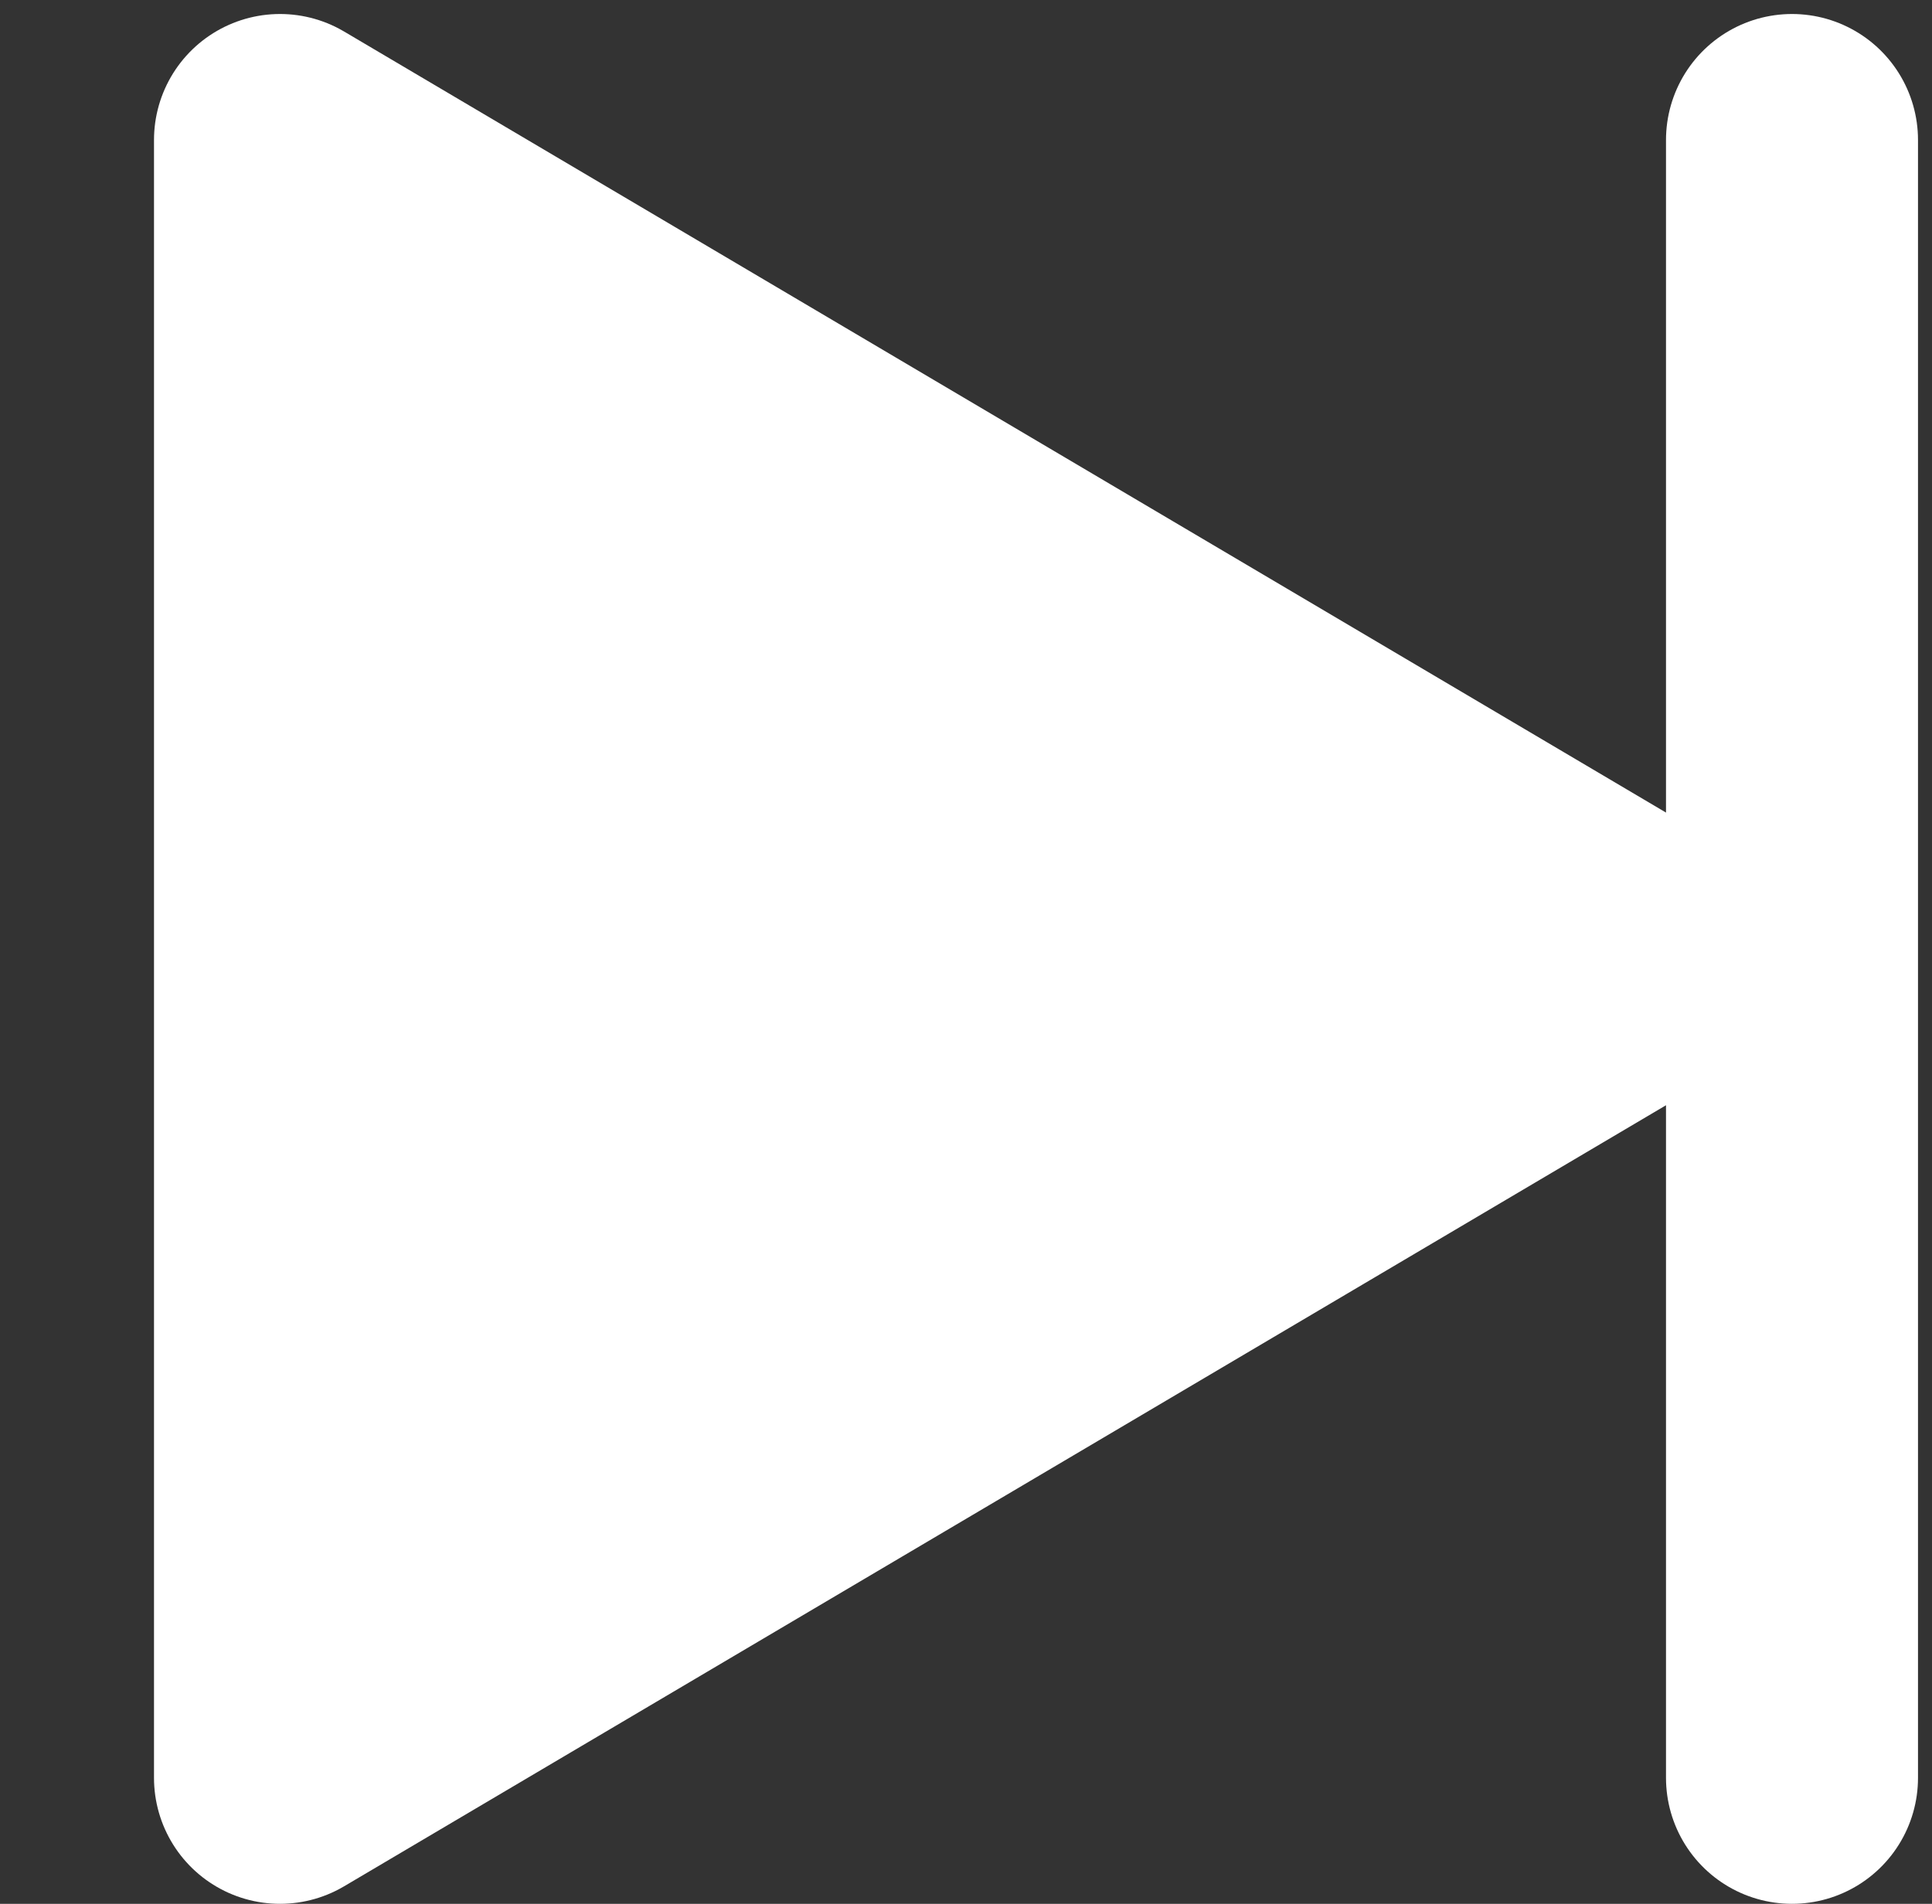 <svg width="69" height="68" viewBox="0 0 69 68" fill="none" xmlns="http://www.w3.org/2000/svg">
<rect x="0" y="0" width="69" height="68" fill="#333333" stroke="none"/>
<path d="M59.5 34.25L10 63.5V5L59.5 34.25Z" stroke="white" stroke-width="9" stroke-linecap="round" stroke-linejoin="round"/>
<path d="M64 63.5V5" stroke="white" stroke-width="9" stroke-linecap="round" stroke-linejoin="round"/>
<path d="M53 34.5L13.25 57.45V11.55L53 34.5Z" fill="white"/>
</svg>
